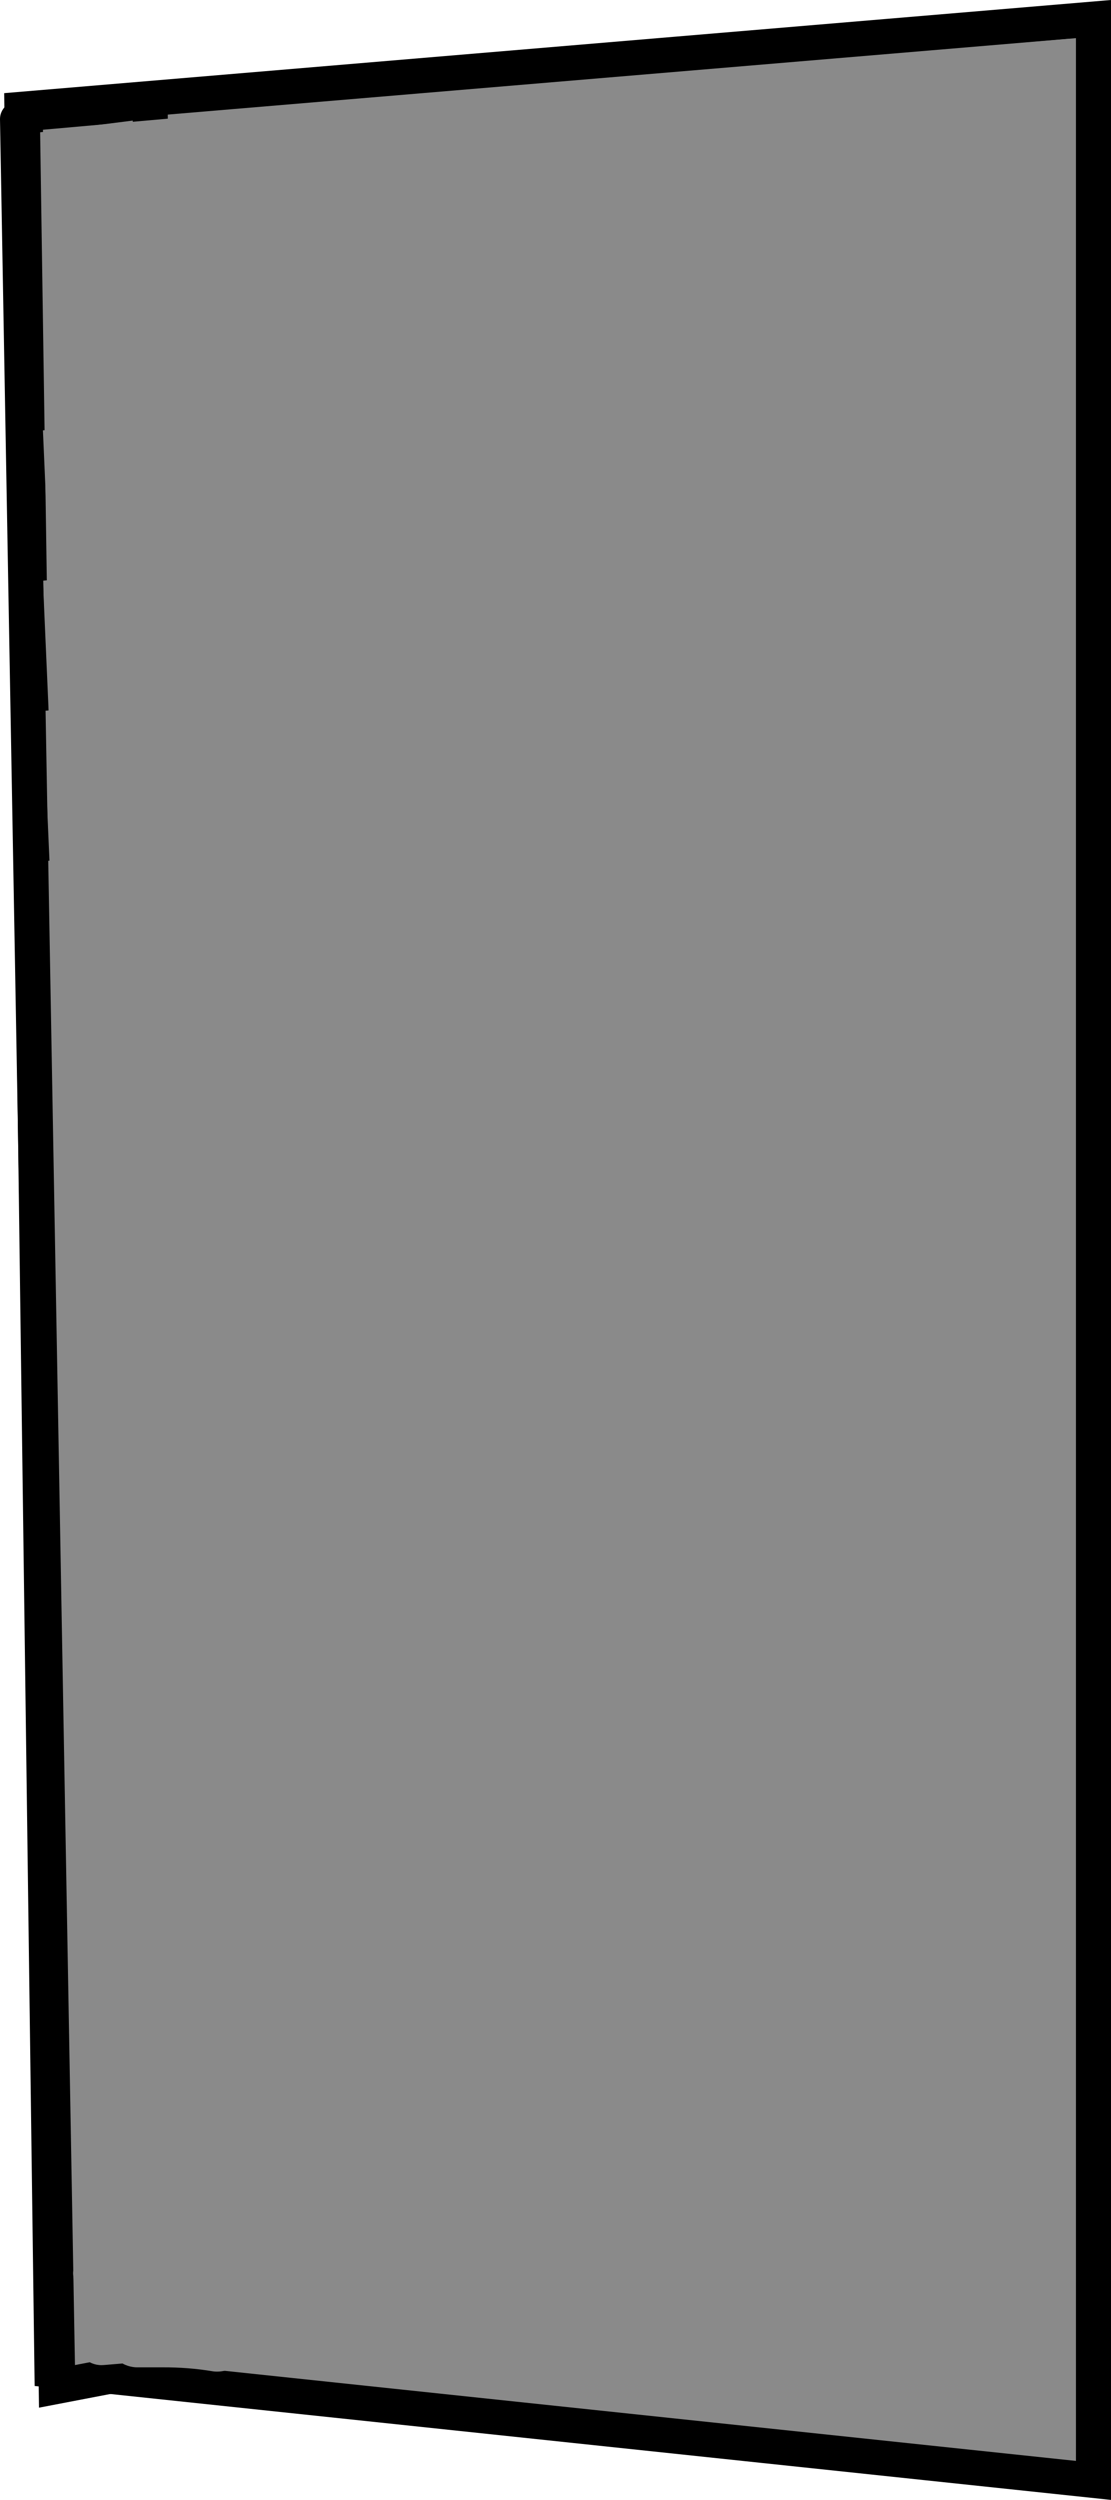 <svg version="1.1" xmlns="http://www.w3.org/2000/svg" xmlns:xlink="http://www.w3.org/1999/xlink" width="110.939" height="249.47" viewBox="0,0,110.939,249.47"><g transform="translate(-184.75,-55.286)"><g data-paper-data="{&quot;isPaintingLayer&quot;:true}" fill-rule="nonzero" stroke-linejoin="miter" stroke-miterlimit="10" stroke-dasharray="" stroke-dashoffset="0" style="mix-blend-mode: normal"><path d="M189.939,291.811l-3,-225.622l107,-9v245.622z" data-paper-data="{&quot;index&quot;:null}" fill="#8a8a8a" stroke="#000000" stroke-width="3.5" stroke-linecap="butt"/><path d="M190.364,293.441l-3.38,-226.492l12.758,-1.614l1.638,225.994z" data-paper-data="{&quot;index&quot;:null}" fill="#8a8a8a" stroke="#000000" stroke-width="3.5" stroke-linecap="round"/><path d="M291.815,75.131l-102.057,9.616l-0.722,-16.515l102.609,-9.089z" data-paper-data="{&quot;index&quot;:null}" fill="#8a8a8a" stroke="none" stroke-width="0" stroke-linecap="round"/><path d="M291.815,90.131l-102.057,9.616l-0.722,-16.515l102.609,-9.089z" data-paper-data="{&quot;index&quot;:null}" fill="#8a8a8a" stroke="none" stroke-width="0" stroke-linecap="round"/><path d="M291.815,105.131l-102.057,9.616l-0.722,-16.515l102.609,-9.089z" data-paper-data="{&quot;index&quot;:null}" fill="#8a8a8a" stroke="none" stroke-width="0" stroke-linecap="round"/><path d="M291.815,120.131l-102.057,9.616l-0.722,-16.515l102.609,-9.089z" data-paper-data="{&quot;index&quot;:null}" fill="#8a8a8a" stroke="none" stroke-width="0" stroke-linecap="round"/><path d="M291.815,133.131l-102.057,9.616l-0.722,-16.515l102.609,-9.089z" data-paper-data="{&quot;index&quot;:null}" fill="#8a8a8a" stroke="none" stroke-width="0" stroke-linecap="round"/><path d="M291.815,148.131l-102.057,9.616l-0.722,-16.515l102.609,-9.089z" data-paper-data="{&quot;index&quot;:null}" fill="#8a8a8a" stroke="none" stroke-width="0" stroke-linecap="round"/><path d="M291.815,163.131l-102.057,9.616l-0.722,-16.515l102.609,-9.089z" data-paper-data="{&quot;index&quot;:null}" fill="#8a8a8a" stroke="none" stroke-width="0" stroke-linecap="round"/><path d="M291.815,178.131l-102.057,9.616l-0.722,-16.515l102.609,-9.089z" data-paper-data="{&quot;index&quot;:null}" fill="#8a8a8a" stroke="none" stroke-width="0" stroke-linecap="round"/><path d="M291.815,192.131l-102.057,9.616l-0.722,-16.515l102.609,-9.089z" data-paper-data="{&quot;index&quot;:null}" fill="#8a8a8a" stroke="none" stroke-width="0" stroke-linecap="round"/><path d="M291.815,207.131l-102.057,9.616l-0.722,-16.515l102.609,-9.089z" data-paper-data="{&quot;index&quot;:null}" fill="#8a8a8a" stroke="none" stroke-width="0" stroke-linecap="round"/><path d="M291.815,220.131l-102.057,9.616l-0.722,-16.515l102.609,-9.089z" data-paper-data="{&quot;index&quot;:null}" fill="#8a8a8a" stroke="none" stroke-width="0" stroke-linecap="round"/><path d="M291.815,235.131l-102.057,9.616l-0.722,-16.515l102.609,-9.089z" data-paper-data="{&quot;index&quot;:null}" fill="#8a8a8a" stroke="none" stroke-width="0" stroke-linecap="round"/><path d="M291.815,250.131l-102.057,9.616l-0.722,-16.515l102.609,-9.089z" data-paper-data="{&quot;index&quot;:null}" fill="#8a8a8a" stroke="none" stroke-width="0" stroke-linecap="round"/><path d="M291.815,265.131l-102.057,9.616l-0.722,-16.515l102.609,-9.089z" data-paper-data="{&quot;index&quot;:null}" fill="#8a8a8a" stroke="none" stroke-width="0" stroke-linecap="round"/><path d="M186.5,67.166l4,225" data-paper-data="{&quot;index&quot;:null}" fill="none" stroke="#000000" stroke-width="3.5" stroke-linecap="round"/><path d="M198.757,281.991c0.002,-0.093 0.004,-0.187 0.007,-0.28c-0.138,0.127 -0.295,0.234 -0.484,0.323c0.166,0.006 0.331,-0.001 0.477,-0.044zM199.296,273.184c-0.116,-1.678 -0.236,-3.329 -0.236,-4.852c0,0 0,-2.5 2.5,-2.5c2.5,0 2.5,2.5 2.5,2.5c0,1.18 0.009,2.362 0.018,3.544c0.363,0.746 0.263,1.539 0.263,1.539c-0.094,0.752 -0.174,1.501 -0.243,2.247c0,1.224 -0.01,2.448 -0.039,3.67c-0.032,1.32 0.386,2.769 -0.19,3.957c-0.045,0.093 -0.093,0.184 -0.143,0.274c-0.01,0.771 -0.016,1.544 -0.018,2.322c6.484,1.041 13.222,1.936 19.704,2.393c0,0 2.494,0.178 2.316,2.672c-0.178,2.494 -2.672,2.316 -2.672,2.316c-4.99,-0.361 -10.12,-0.967 -15.179,-1.695c-0.835,0.527 -1.847,0.358 -1.847,0.358c-1.662,-0.283 -3.356,-0.408 -5.042,-0.402h-2.617c0,0 -0.718,0 -1.385,-0.385l-1.868,0.156c-0.078,0.007 -0.157,0.011 -0.237,0.011c-1.381,0 -2.5,-1.119 -2.5,-2.5c0,-1.032 0.625,-1.918 1.517,-2.299l0.502,-0.228c-1.206,-0.732 -2.101,-2.012 -2.341,-3.948c-0.18,-1.459 1.729,-2.377 2.567,-3.585c0.685,-0.988 1.333,-2 2,-3l2.166,-2.183c0,0 0.188,-0.188 0.504,-0.381z" data-paper-data="{&quot;index&quot;:null}" fill="#8a8a8a" stroke="none" stroke-width="0.5" stroke-linecap="butt"/></g></g></svg>